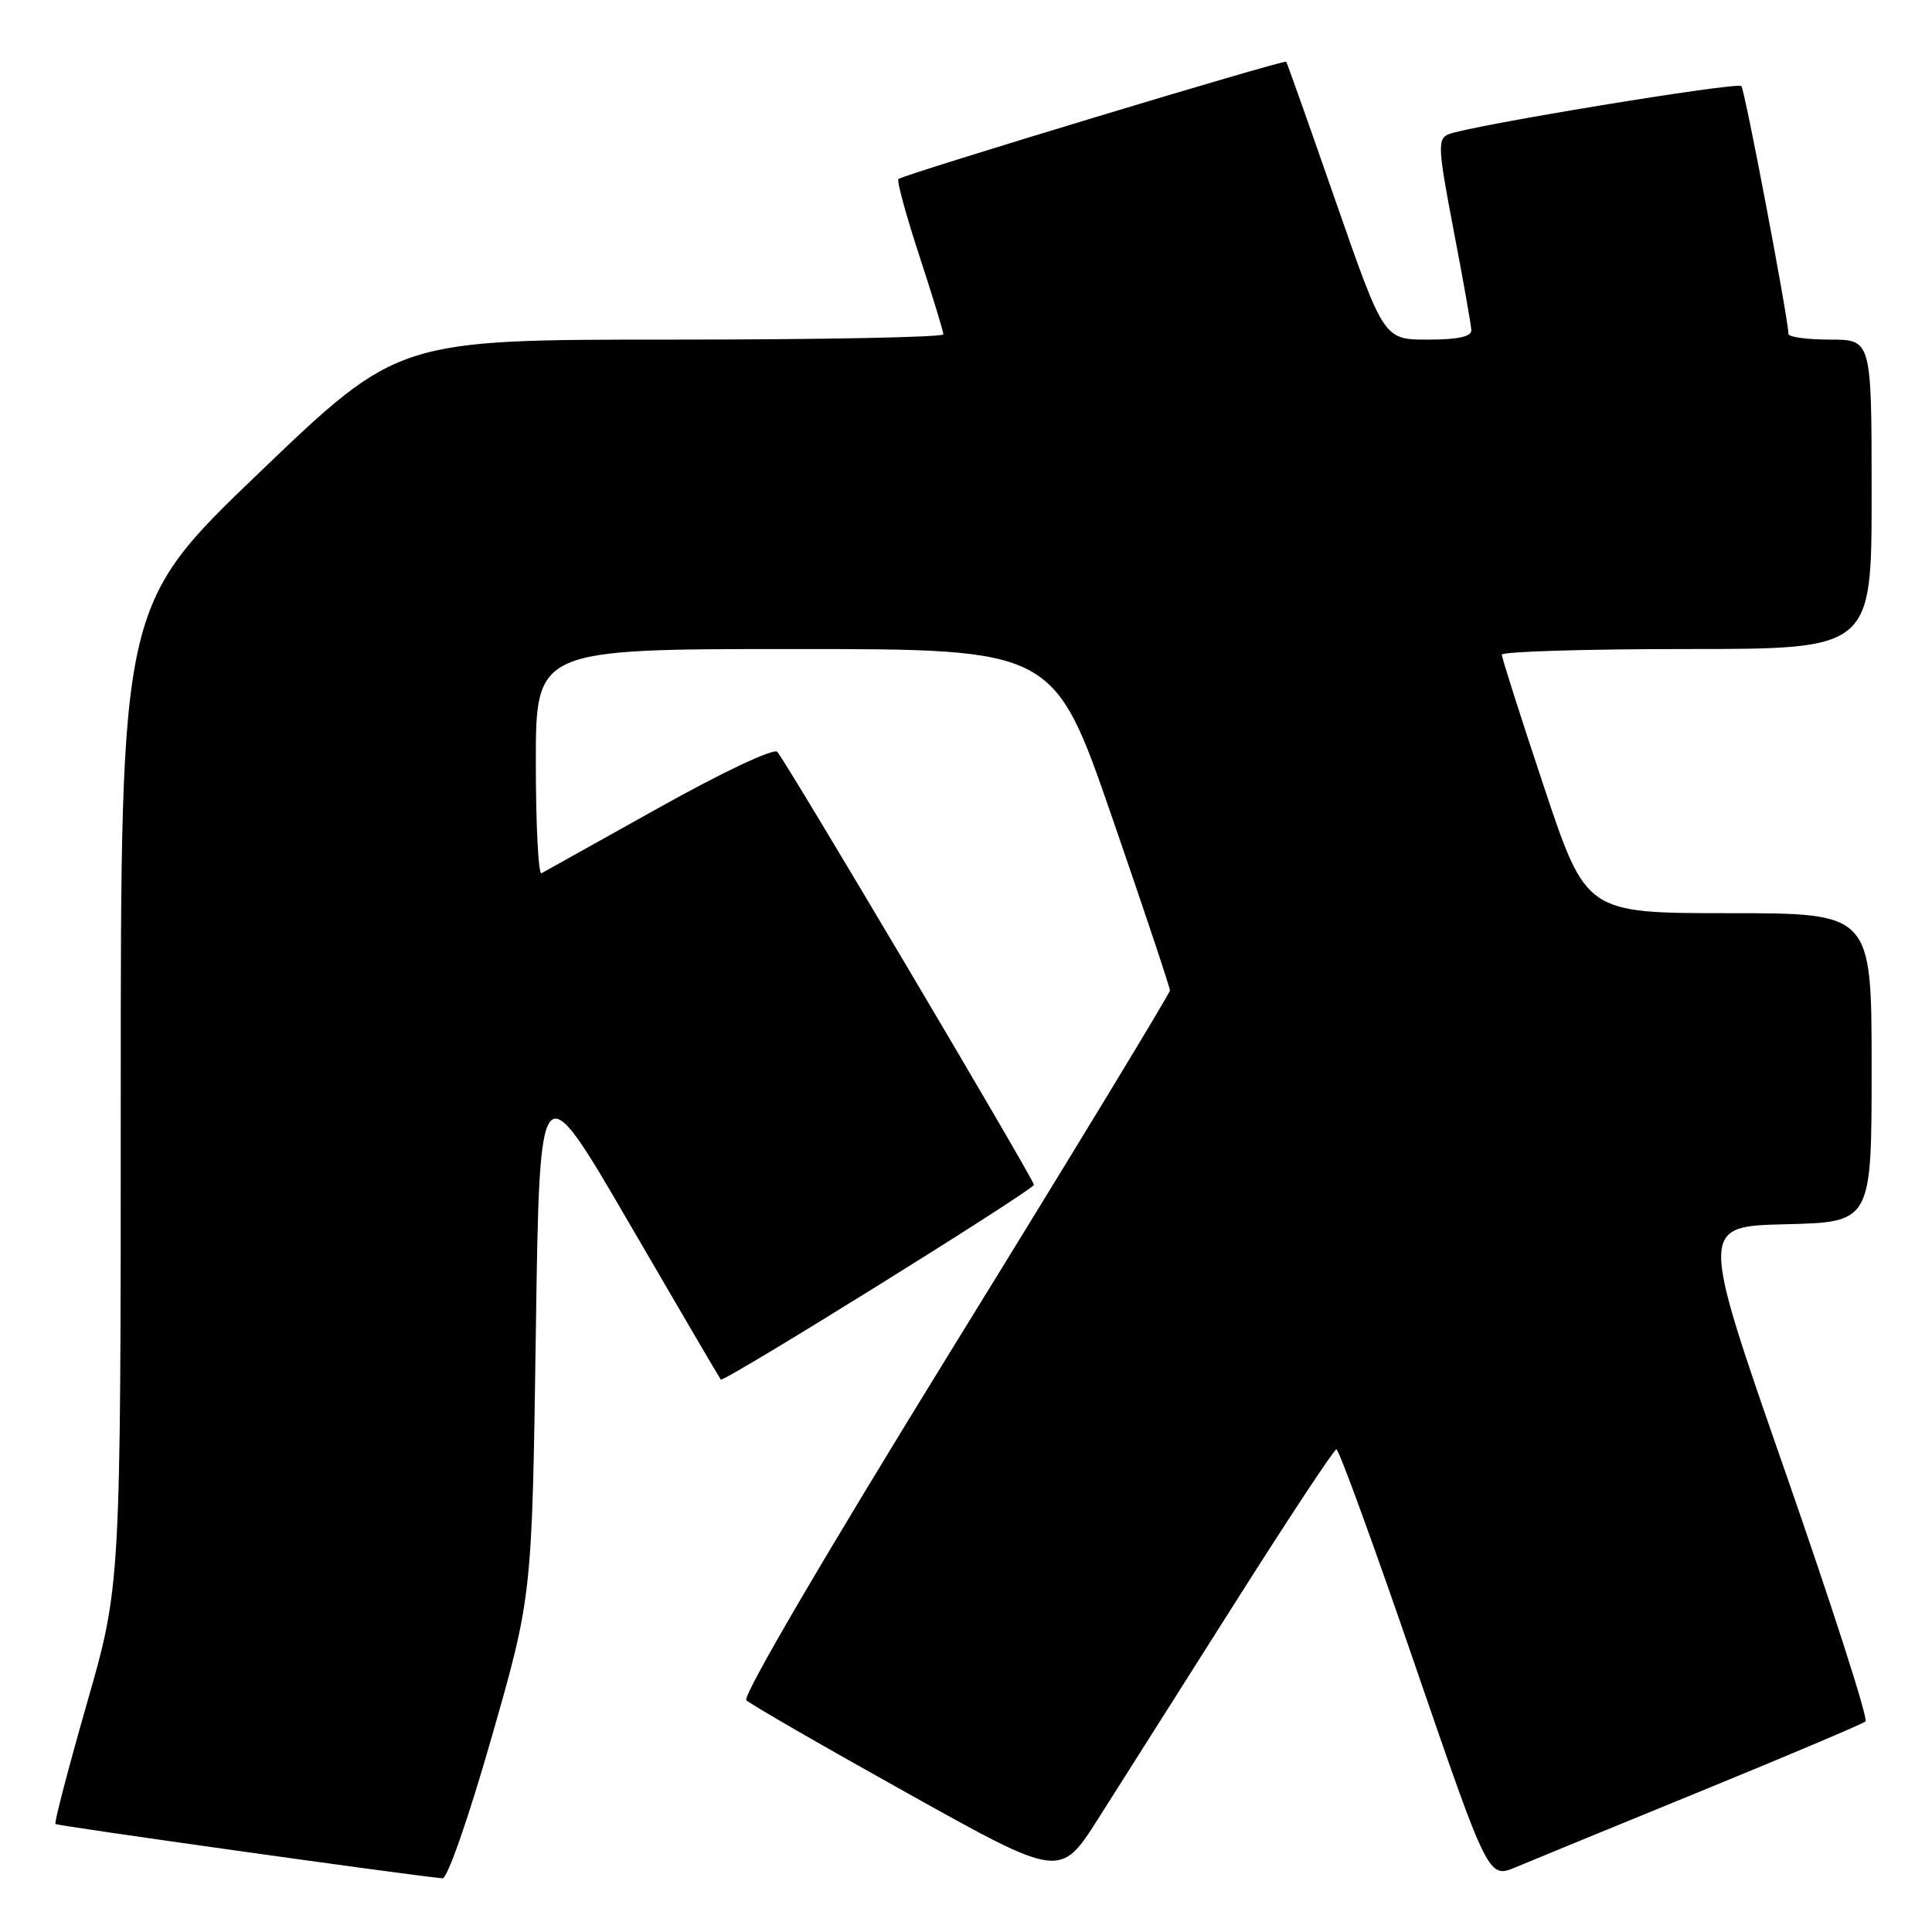 <?xml version="1.0" encoding="UTF-8" standalone="no"?>
<!DOCTYPE svg PUBLIC "-//W3C//DTD SVG 1.1//EN" "http://www.w3.org/Graphics/SVG/1.1/DTD/svg11.dtd" >
<svg xmlns="http://www.w3.org/2000/svg" xmlns:xlink="http://www.w3.org/1999/xlink" version="1.1" viewBox="0 0 256 256">
 <g >
 <path fill="currentColor"
d=" M 65.13 230.25 C 70.50 211.50 70.50 211.50 71.00 176.58 C 71.50 141.67 71.50 141.67 83.37 162.08 C 89.90 173.31 95.37 182.64 95.51 182.80 C 95.88 183.23 137.00 157.65 137.00 156.99 C 137.00 156.28 104.08 100.74 102.99 99.62 C 102.51 99.12 95.76 102.30 87.32 107.02 C 79.17 111.57 72.16 115.48 71.75 115.71 C 71.34 115.93 71.00 109.34 71.00 101.06 C 71.00 86.00 71.00 86.00 105.32 86.00 C 139.65 86.00 139.65 86.00 147.34 108.25 C 151.57 120.49 155.02 130.83 155.02 131.24 C 155.01 131.65 142.17 152.78 126.49 178.19 C 109.43 205.84 98.35 224.75 98.89 225.29 C 99.39 225.79 108.95 231.31 120.14 237.55 C 140.48 248.90 140.48 248.90 145.49 241.03 C 148.24 236.69 156.35 223.91 163.50 212.61 C 170.65 201.32 176.76 192.06 177.08 192.04 C 177.40 192.02 182.07 204.81 187.44 220.47 C 197.22 248.93 197.22 248.93 200.86 247.41 C 202.86 246.57 213.95 242.01 225.50 237.29 C 237.05 232.56 246.81 228.43 247.19 228.10 C 247.57 227.77 242.78 212.88 236.55 195.00 C 225.22 162.50 225.22 162.50 236.61 162.22 C 248.00 161.94 248.00 161.94 248.00 141.47 C 248.00 121.00 248.00 121.00 229.08 121.00 C 210.17 121.00 210.17 121.00 204.58 104.25 C 201.51 95.04 199.00 87.16 199.00 86.75 C 199.00 86.34 210.03 86.00 223.50 86.00 C 248.00 86.00 248.00 86.00 248.00 65.50 C 248.00 45.00 248.00 45.00 242.50 45.00 C 239.47 45.00 236.99 44.66 236.98 44.25 C 236.93 42.08 231.19 11.86 230.74 11.41 C 230.16 10.82 194.42 16.71 191.91 17.80 C 190.47 18.43 190.54 19.68 192.61 30.50 C 193.88 37.10 194.93 43.06 194.96 43.75 C 194.99 44.61 193.19 45.00 189.18 45.00 C 183.37 45.00 183.37 45.00 177.01 26.75 C 173.52 16.71 170.56 8.36 170.43 8.18 C 170.19 7.85 119.88 23.07 119.05 23.72 C 118.80 23.91 120.04 28.46 121.80 33.84 C 123.56 39.21 125.00 43.92 125.00 44.30 C 125.00 44.69 108.74 45.00 88.87 45.00 C 52.74 45.00 52.74 45.00 34.37 62.61 C 16.00 80.22 16.00 80.22 16.00 145.16 C 16.00 210.10 16.00 210.10 11.51 225.73 C 9.05 234.33 7.17 241.51 7.35 241.69 C 7.61 241.94 53.61 248.40 58.63 248.89 C 59.28 248.95 62.09 240.87 65.13 230.25 Z "/>
</g>
</svg>